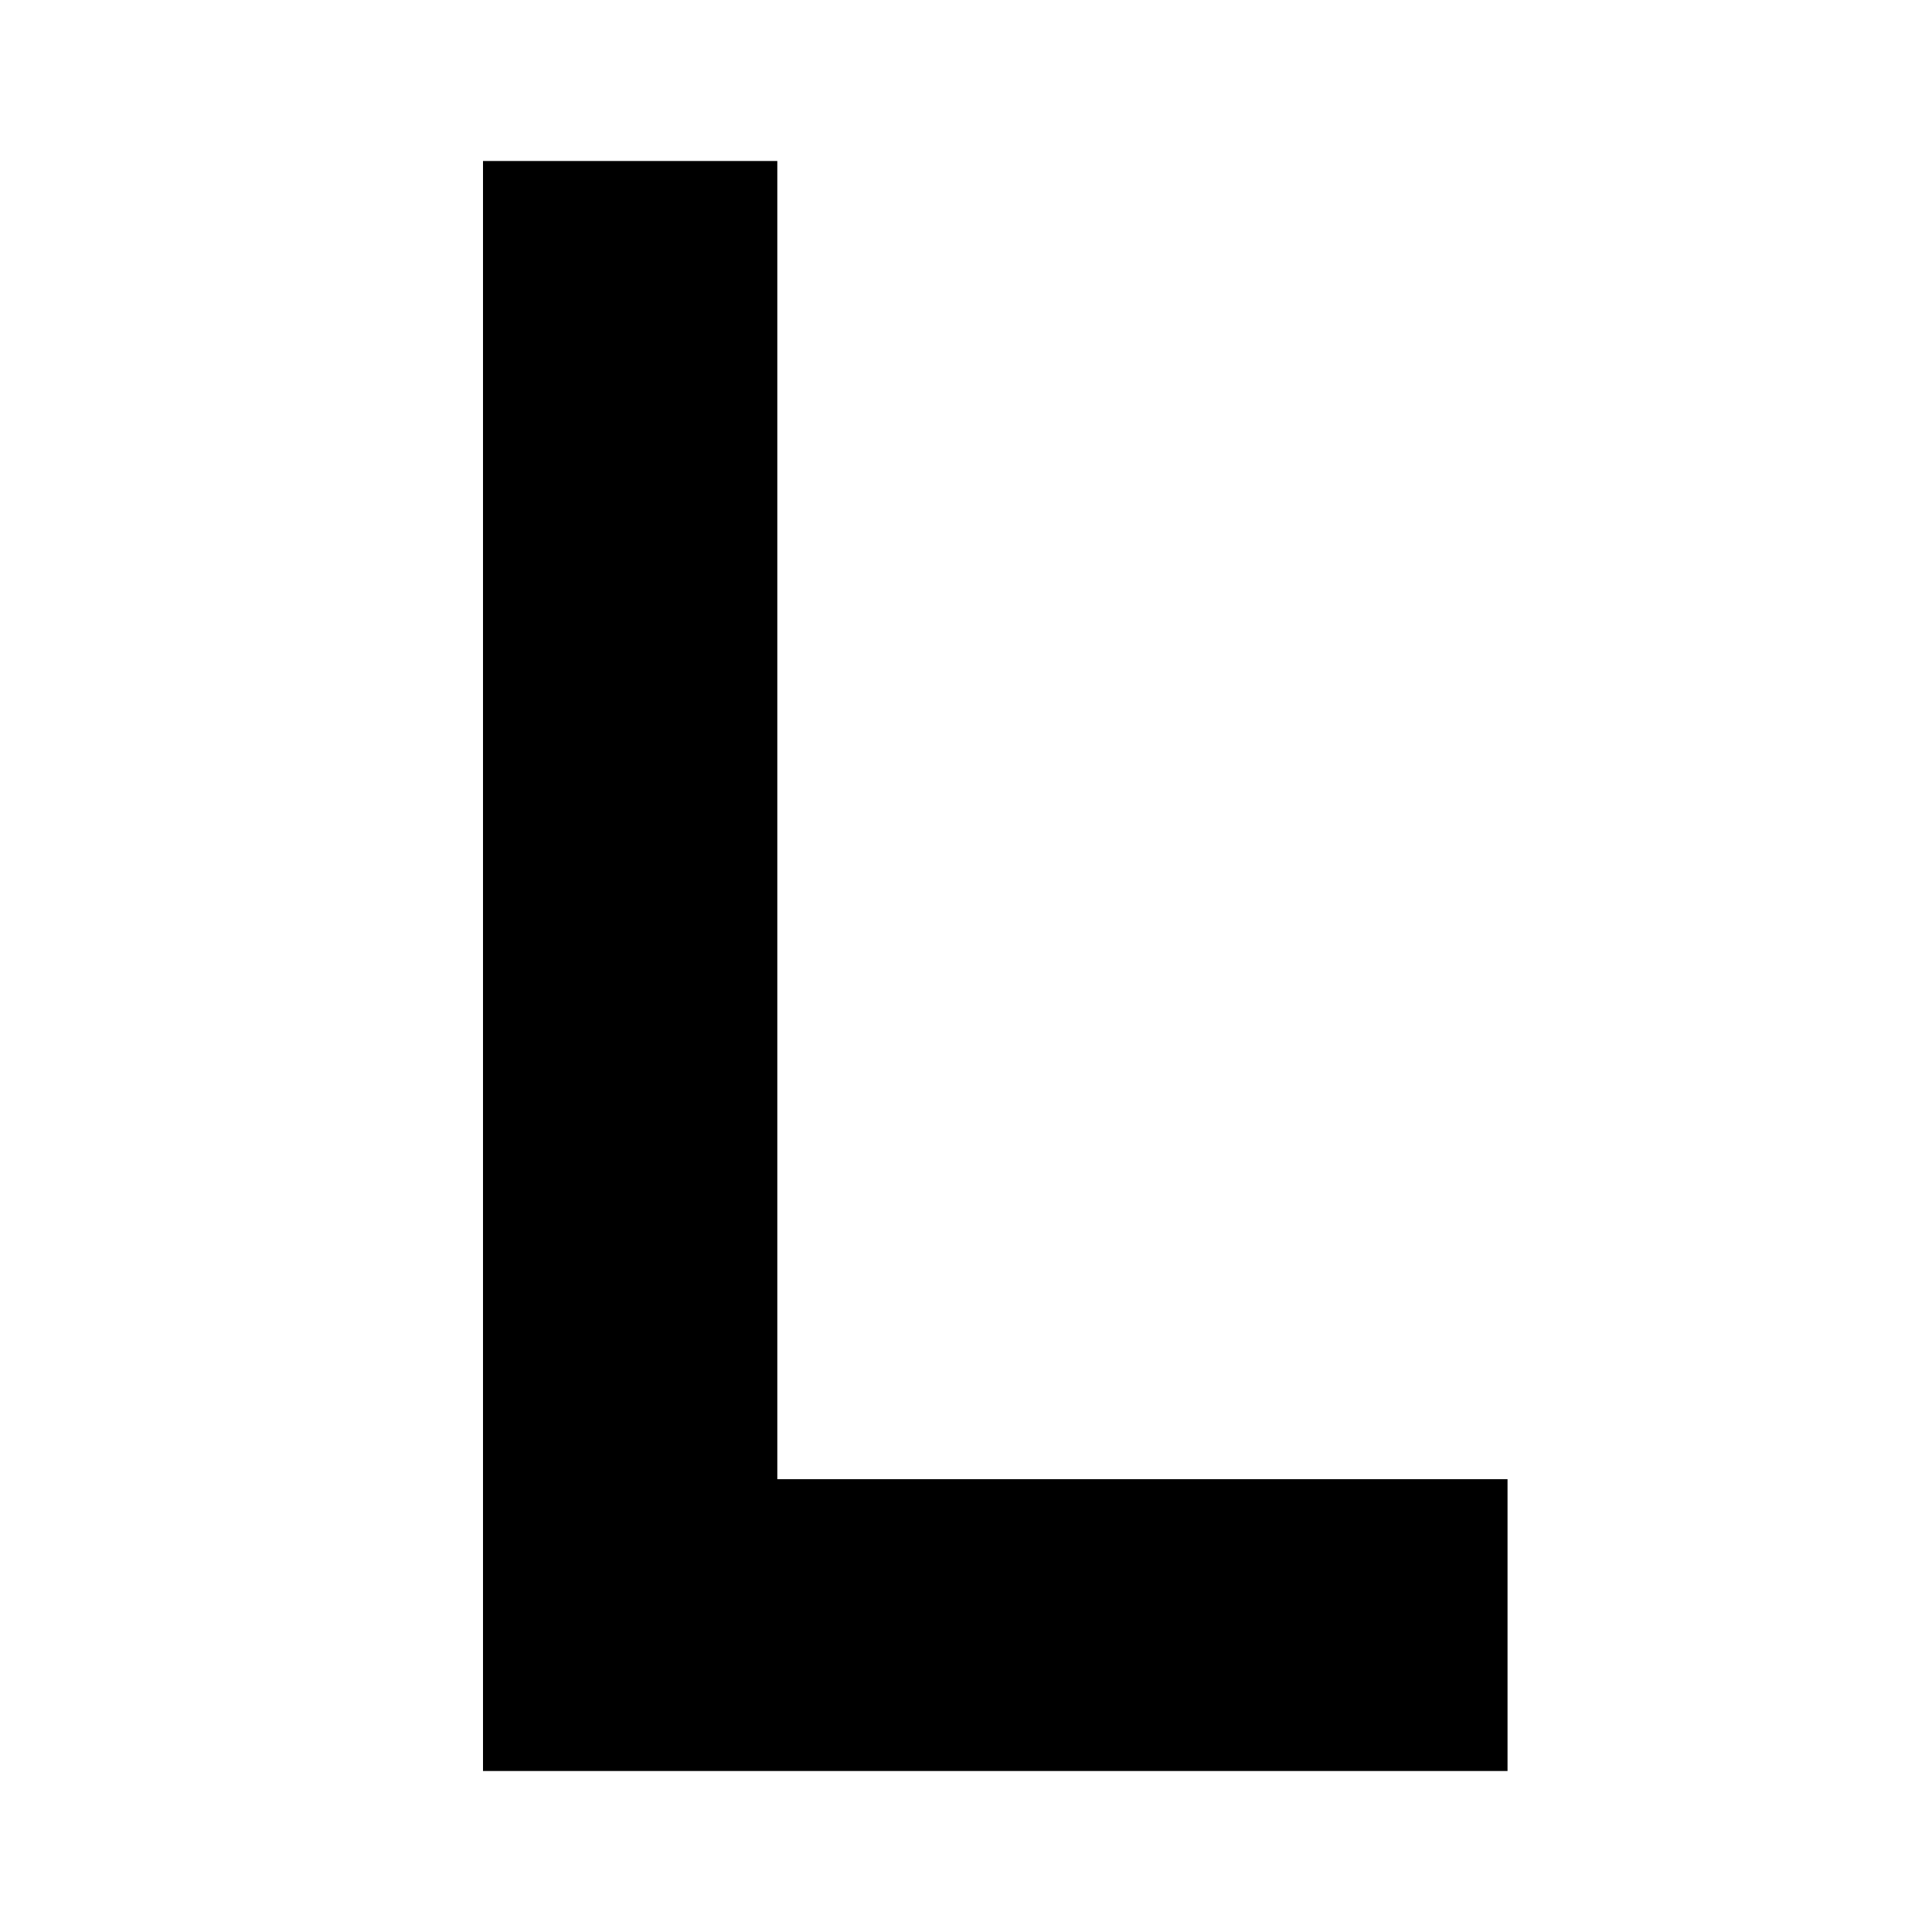 <?xml version="1.0" encoding="UTF-8"?>
<svg width="24px" height="24px" viewBox="0 0 24 24" version="1.1" xmlns="http://www.w3.org/2000/svg" xmlns:xlink="http://www.w3.org/1999/xlink">
    <title>wl_learn_it</title>
    <defs>
        <polygon id="path-1" points="9.656 2 6 2 6 22 18.727 22 18.727 18.375 9.656 18.375"></polygon>
    </defs>
    <g id="wl_learn_it" stroke="none" stroke-width="1" fill="none" fill-rule="evenodd">
        <mask id="mask-2" fill="white">
            <use xlink:href="#path-1"></use>
        </mask>
        <use id="Combined-Shape" fill="#000000" xlink:href="#path-1"></use>
    </g>
</svg>